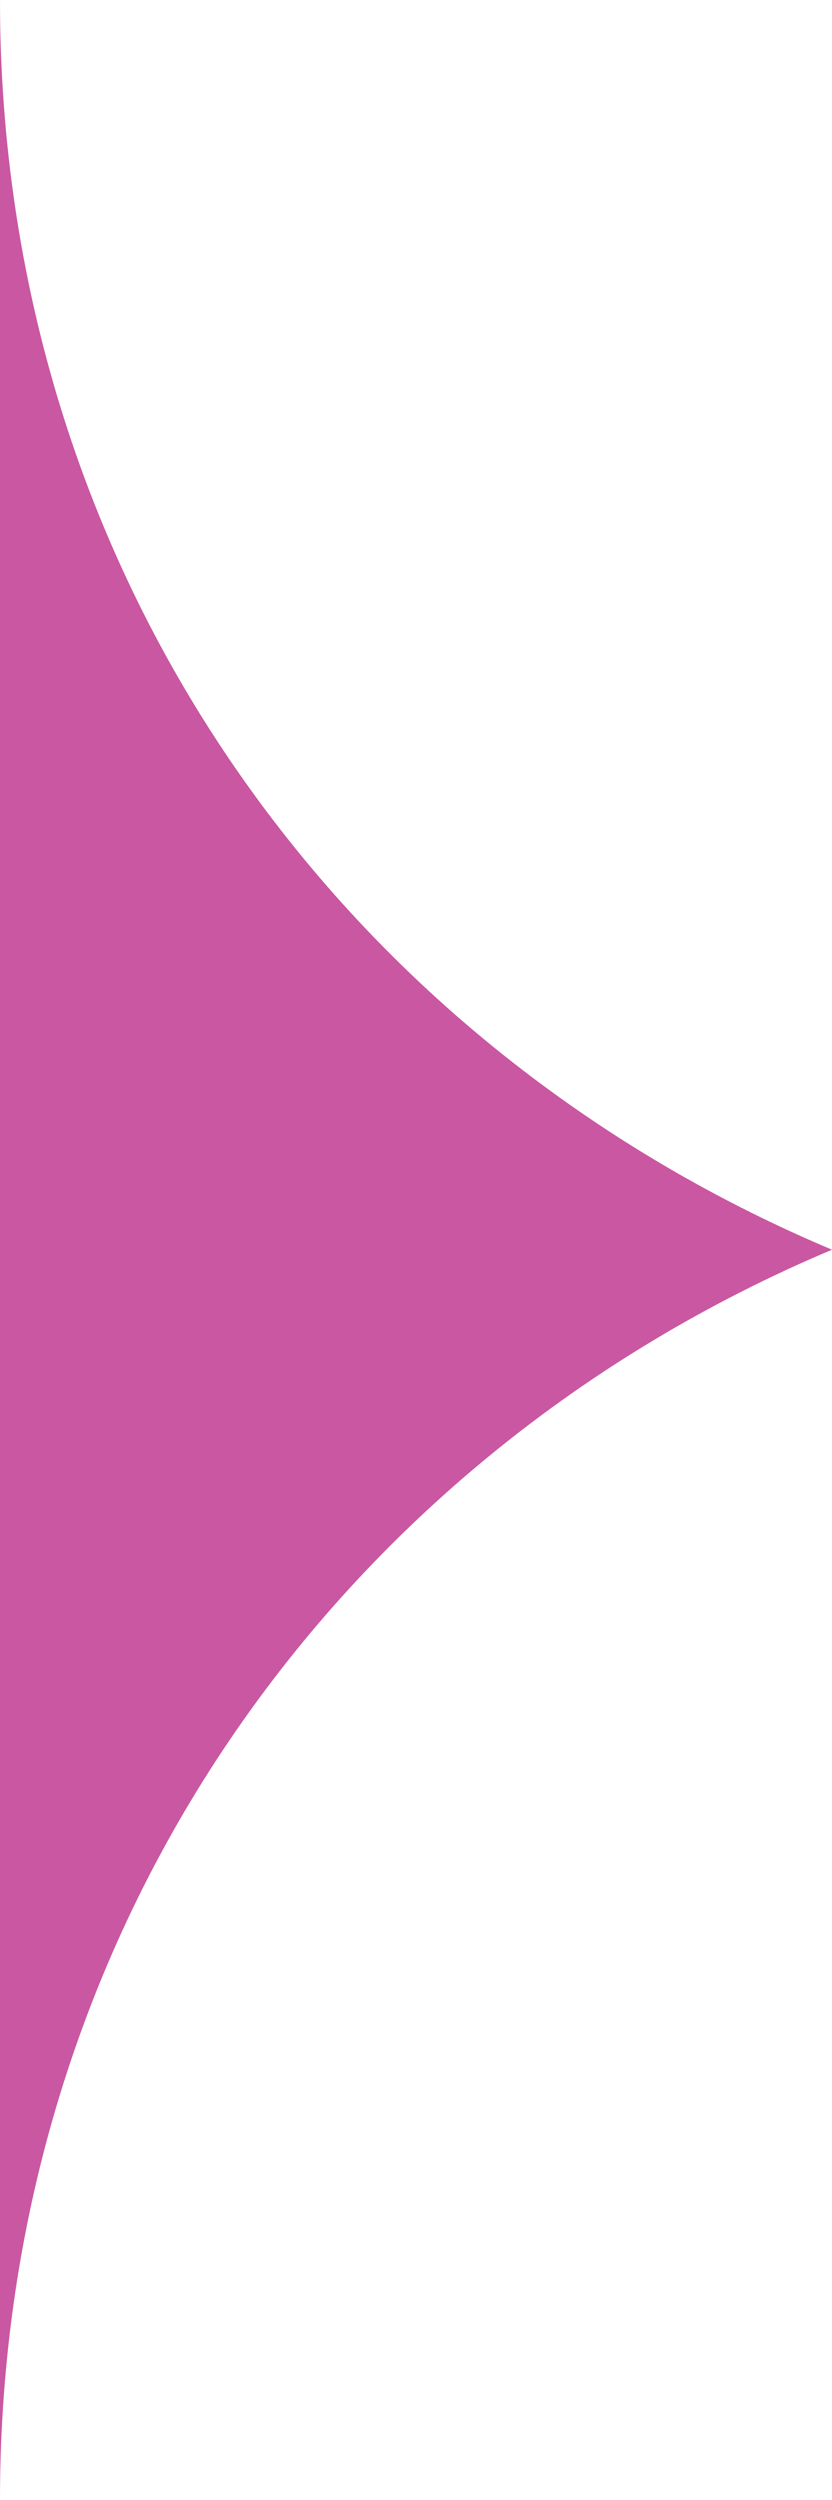 <?xml version="1.0" encoding="utf-8"?>
<!-- Generator: Adobe Illustrator 23.0.1, SVG Export Plug-In . SVG Version: 6.00 Build 0)  -->
<svg version="1.1" id="Layer_1" xmlns="http://www.w3.org/2000/svg" xmlns:xlink="http://www.w3.org/1999/xlink" x="0px" y="0px"
	 viewBox="0 0 120.3 361.3" style="enable-background:new 0 0 120.3 361.3;" xml:space="preserve">
<style type="text/css">
	.st0{fill:#7BCCC0;}
	.st1{fill:#FFFFFF;}
	.st2{fill:#DBEFF6;}
	.st3{clip-path:url(#SVGID_2_);fill:none;stroke:#EAB72F;stroke-miterlimit:10;}
	.st4{clip-path:url(#SVGID_2_);}
	.st5{fill:#F3EED9;}
	.st6{fill:#EAB72F;}
	.st7{fill:#256637;}
	.st8{fill:#EB9D41;}
	.st9{fill:#B9BA9D;}
	.st10{fill:#5E0042;}
	.st11{fill:none;stroke:#5E0042;stroke-miterlimit:10;}
	.st12{fill:#7C003E;}
	.st13{opacity:0.6;}
	.st14{display:none;fill:#7C003E;}
	.st15{fill:none;stroke:#CA57A2;stroke-width:7;stroke-miterlimit:10;}
	.st16{fill:none;stroke:#FEC621;stroke-width:7;stroke-miterlimit:10;}
	.st17{fill:none;stroke:#FF5460;stroke-width:7;stroke-miterlimit:10;}
	.st18{fill:none;}
	.st19{fill:none;stroke:#1D1D1B;stroke-miterlimit:10;}
	.st20{fill:none;stroke:#5E0042;stroke-width:16;stroke-miterlimit:10;}
	.st21{fill:none;stroke:#CA57A2;stroke-width:16;stroke-miterlimit:10;}
	.st22{fill:none;stroke:#FEC621;stroke-width:16;stroke-miterlimit:10;}
	.st23{fill:none;stroke:#FF5460;stroke-width:16;stroke-miterlimit:10;}
	.st24{fill:none;stroke:#7BCCC0;stroke-width:16;stroke-miterlimit:10;}
	.st25{fill:#EC4863;}
	.st26{fill:#FFC861;}
	.st27{fill:#CA57A2;}
	.st28{fill:none;stroke:#FFFFFF;stroke-miterlimit:10;}
	.st29{fill:#AB9860;}
	.st30{fill:#E1D8C3;}
	.st31{fill:#262729;}
	.st32{fill:#F19541;}
	.st33{fill:#434F47;}
	.st34{fill:#AC8E6F;}
	.st35{fill:#003A75;}
	.st36{fill:#1D1D1B;}
	.st37{fill-rule:evenodd;clip-rule:evenodd;fill:#FFFFFF;}
	.st38{fill:#FEC621;}
	.st39{fill-rule:evenodd;clip-rule:evenodd;fill:#5E0042;}
	.st40{fill-rule:evenodd;clip-rule:evenodd;fill:#FF5460;}
	.st41{fill:#EDEDED;}
	.st42{opacity:0.35;}
	.st43{fill:#CA9E67;}
	.st44{fill:none;stroke:#FEC621;stroke-width:6;stroke-linecap:round;stroke-miterlimit:10;}
	.st45{fill:none;stroke:#FEC621;stroke-width:12;stroke-linecap:round;stroke-miterlimit:10;}
	.st46{fill:none;stroke:#FEC621;stroke-width:12;stroke-linecap:round;stroke-miterlimit:10;stroke-dasharray:0,25.952;}
	.st47{fill:none;stroke:#FEC621;stroke-width:12;stroke-linecap:round;stroke-miterlimit:10;stroke-dasharray:0,25.883;}
	.st48{fill:#FF5460;}
	.st49{clip-path:url(#SVGID_4_);}
	.st50{fill:#ED942C;}
	.st51{fill:#162550;}
	.st52{opacity:0.9;clip-path:url(#SVGID_6_);}
	.st53{fill:#446135;}
	.st54{fill:#E3992B;}
	.st55{fill:#D4D3C9;}
	.st56{fill:#452915;}
	.st57{fill:none;stroke:#5E0042;stroke-width:2;stroke-miterlimit:10;}
	.st58{display:none;}
	.st59{display:inline;fill:#5E0042;}
	.st60{display:inline;}
	.st61{fill:#D3B975;}
	.st62{fill:#A31D2F;}
	.st63{fill:#FAD53B;}
	.st64{fill:#F06683;}
	.st65{fill:#78081B;}
	.st66{fill:#893320;}
	.st67{fill:#B17F4A;}
	.st68{fill:#CF503F;}
	.st69{display:inline;fill:#FF5460;}
	.st70{clip-path:url(#SVGID_8_);}
	.st71{fill:#9E2013;}
	.st72{fill:#C6C6C6;}
	.st73{fill:#263B7A;}
	.st74{fill:#070D36;}
	.st75{fill:#7A002C;}
	.st76{fill:#81C771;}
	.st77{fill:#4B7779;}
	.st78{fill:#E3D6C5;}
	.st79{fill:#924030;}
	.st80{fill:#2B4057;}
	.st81{fill:#C74632;}
	.st82{fill:#D19657;}
	.st83{fill:#E2CEA8;}
	.st84{fill:#F5EDDD;}
	.st85{fill:#EF4057;}
	.st86{fill:#B7DFEE;}
	.st87{fill:#324486;}
	.st88{fill:#040607;}
	.st89{fill:#931B21;}
	.st90{fill:#D05020;}
	.st91{fill:#FF776E;}
	.st92{fill:#D1E7E0;}
	.st93{fill:#7AC2AB;}
	.st94{fill:#4D7EAD;}
	.st95{fill:#E7D4AD;}
	.st96{fill:#E5D2AB;}
	.st97{fill:#D3B975;stroke:#D3B975;stroke-width:3;stroke-miterlimit:10;}
	.st98{fill:#C6C6C6;stroke:#C6C6C6;stroke-width:3;stroke-miterlimit:10;}
	.st99{fill:#B0E0D9;}
	.st100{clip-path:url(#SVGID_10_);fill:#FFFFFF;}
	.st101{clip-path:url(#SVGID_12_);fill:#7EC6BC;}
</style>
<path class="st27" d="M0,0c0,82.4,48.6,150.4,120.3,180.6C48.6,210.8,0,278.9,0,361.3L0,0z"/>
</svg>
